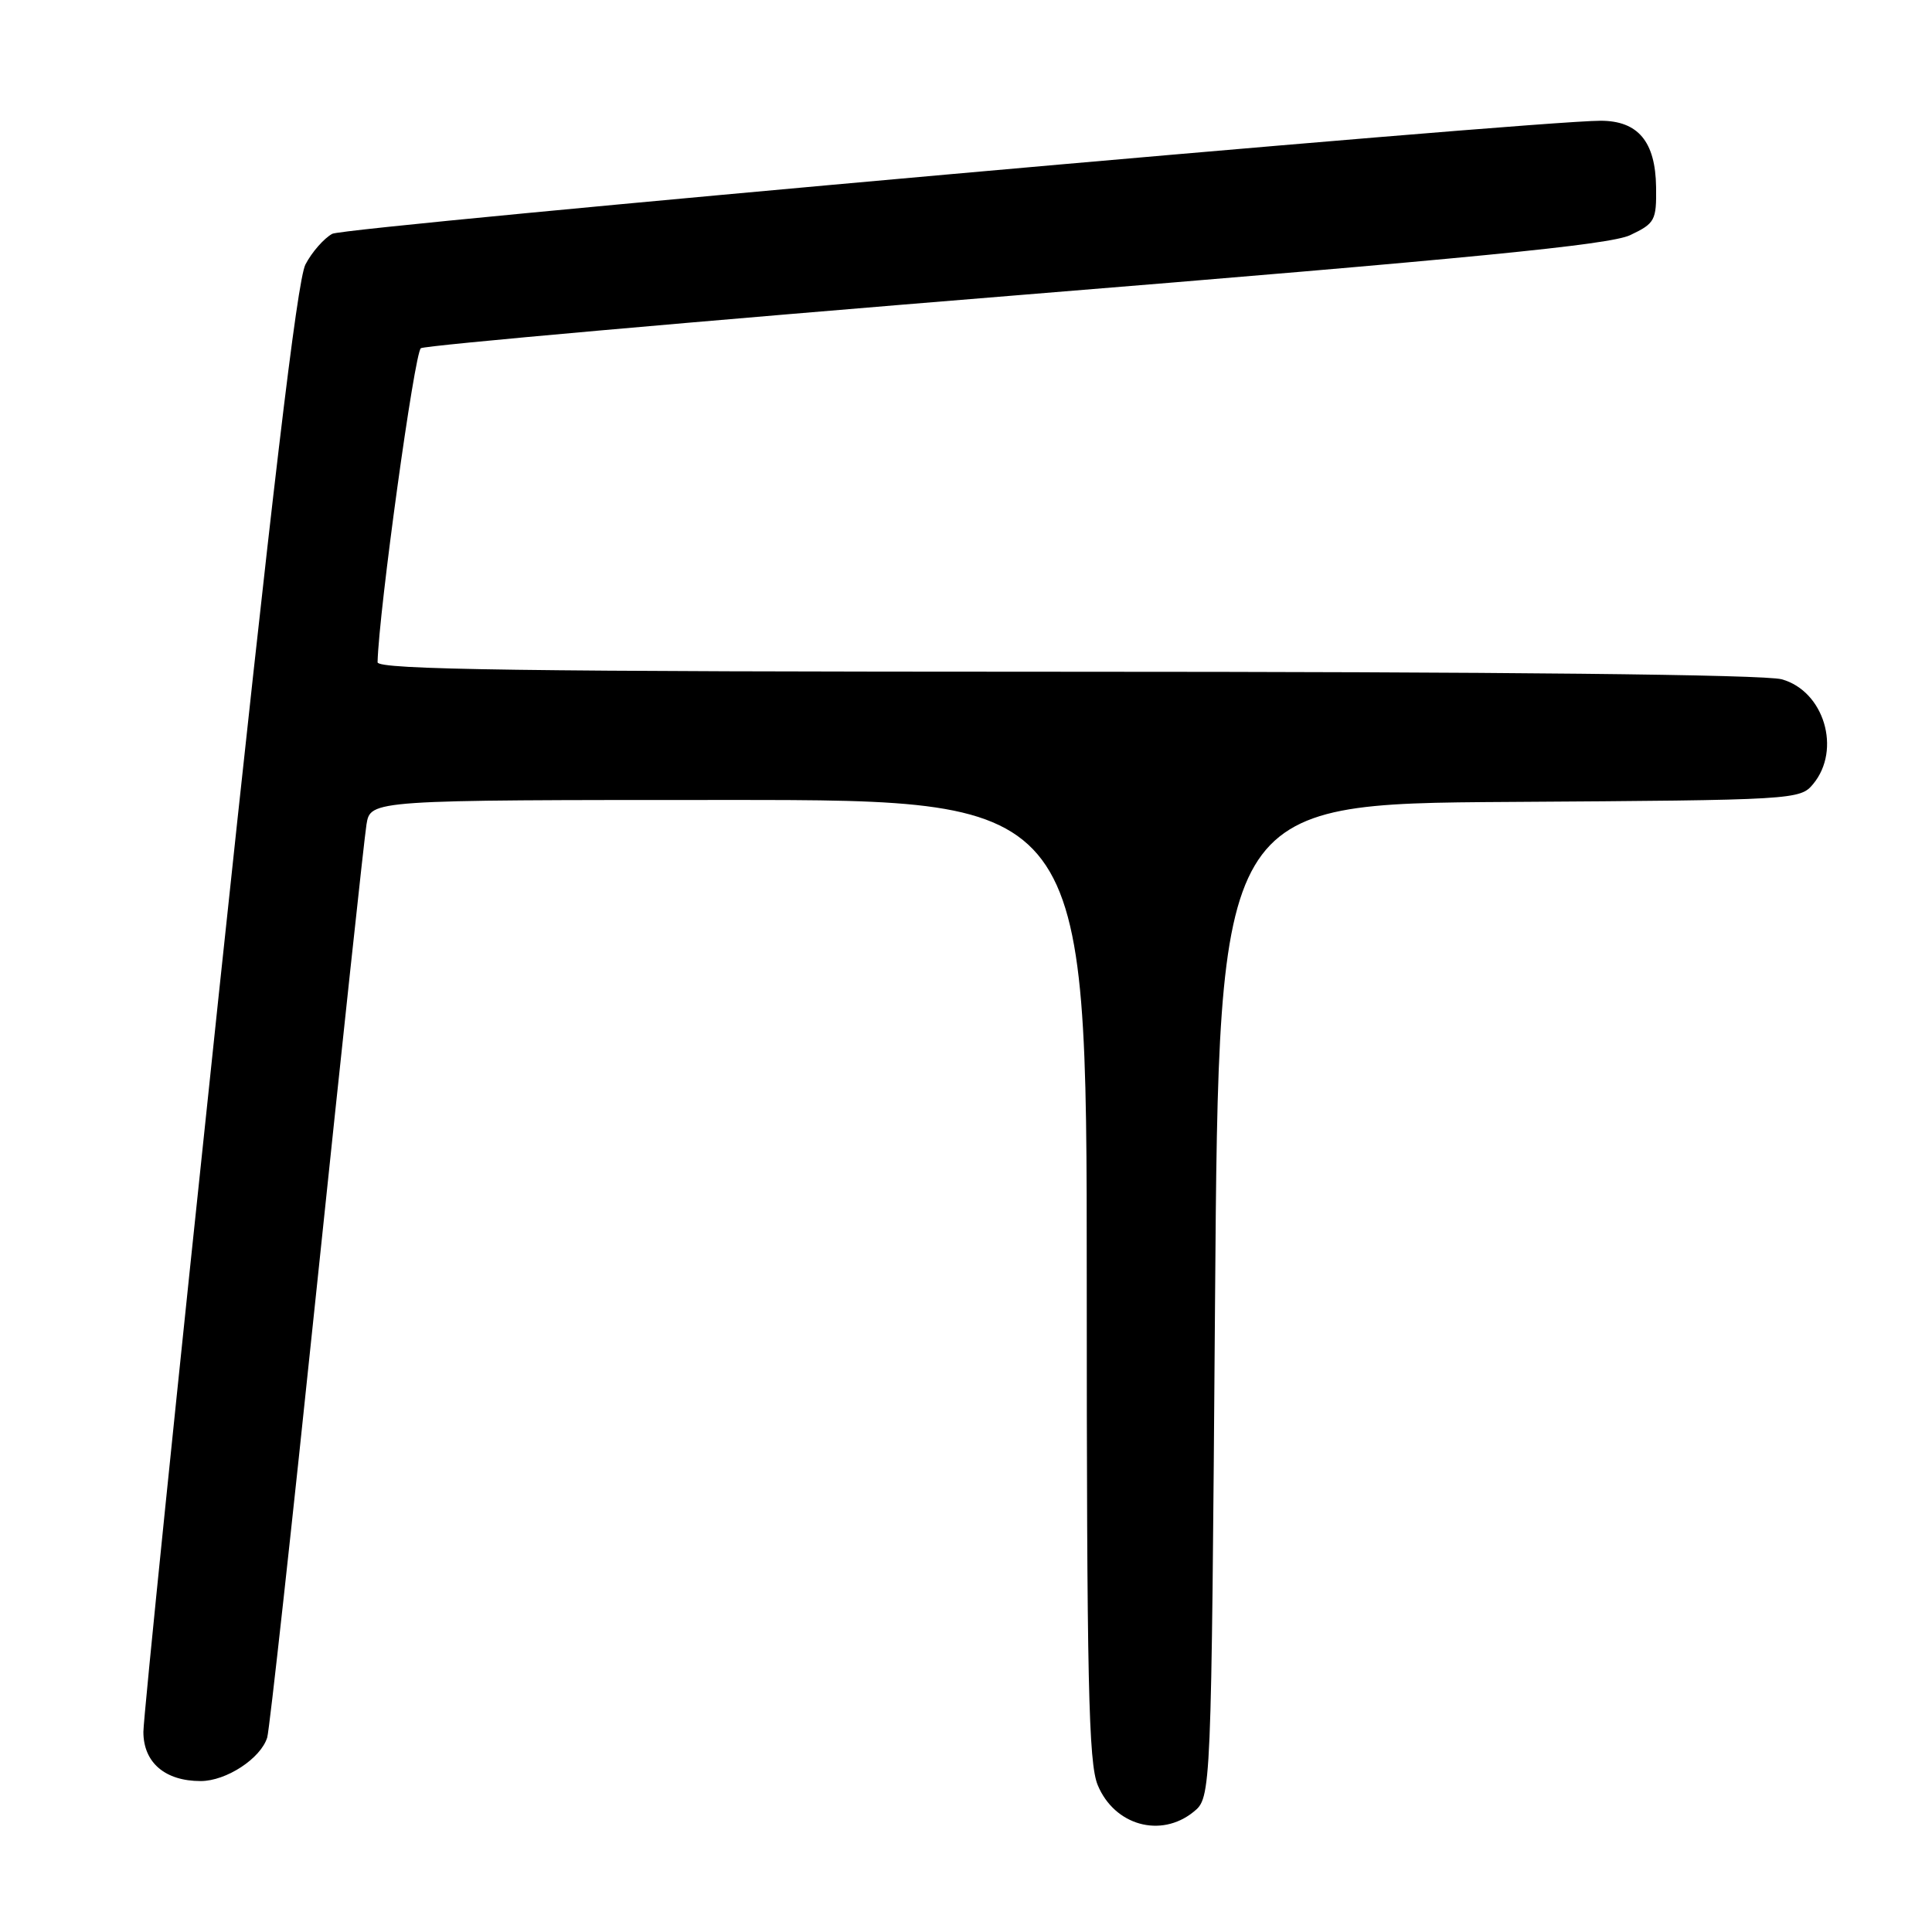 <?xml version="1.0" encoding="UTF-8" standalone="no"?>
<!DOCTYPE svg PUBLIC "-//W3C//DTD SVG 1.1//EN" "http://www.w3.org/Graphics/SVG/1.1/DTD/svg11.dtd" >
<svg xmlns="http://www.w3.org/2000/svg" xmlns:xlink="http://www.w3.org/1999/xlink" version="1.1" viewBox="0 0 256 256">
 <g >
 <path fill="currentColor"
d=" M 158.14 240.09 C 160.50 238.18 160.50 238.18 161.00 172.34 C 161.50 106.50 161.50 106.50 200.00 106.26 C 237.84 106.02 238.53 105.97 240.25 103.89 C 244.03 99.33 241.70 91.57 236.09 90.01 C 233.82 89.38 198.85 89.01 141.25 89.01 C 68.90 89.00 50.01 88.74 50.03 87.75 C 50.20 80.94 54.93 46.66 55.77 46.14 C 56.38 45.76 91.90 42.61 134.69 39.13 C 195.05 34.23 213.28 32.44 216.00 31.16 C 219.29 29.60 219.50 29.21 219.44 24.79 C 219.36 18.76 217.05 16.00 212.08 16.00 C 203.12 16.00 45.82 30.03 44.03 30.98 C 42.93 31.58 41.32 33.41 40.47 35.05 C 39.37 37.18 36.02 65.46 28.96 132.06 C 23.48 183.77 19.00 227.61 19.00 229.48 C 19.00 233.54 21.86 236.00 26.59 236.00 C 29.98 236.00 34.56 233.00 35.41 230.22 C 35.70 229.28 38.66 202.40 41.98 170.50 C 45.31 138.60 48.27 111.04 48.56 109.25 C 49.09 106.00 49.09 106.00 96.55 106.00 C 144.00 106.00 144.00 106.00 144.00 169.53 C 144.00 222.88 144.23 233.62 145.46 236.55 C 147.68 241.88 153.81 243.59 158.14 240.09 Z "/>
</g>
</svg>